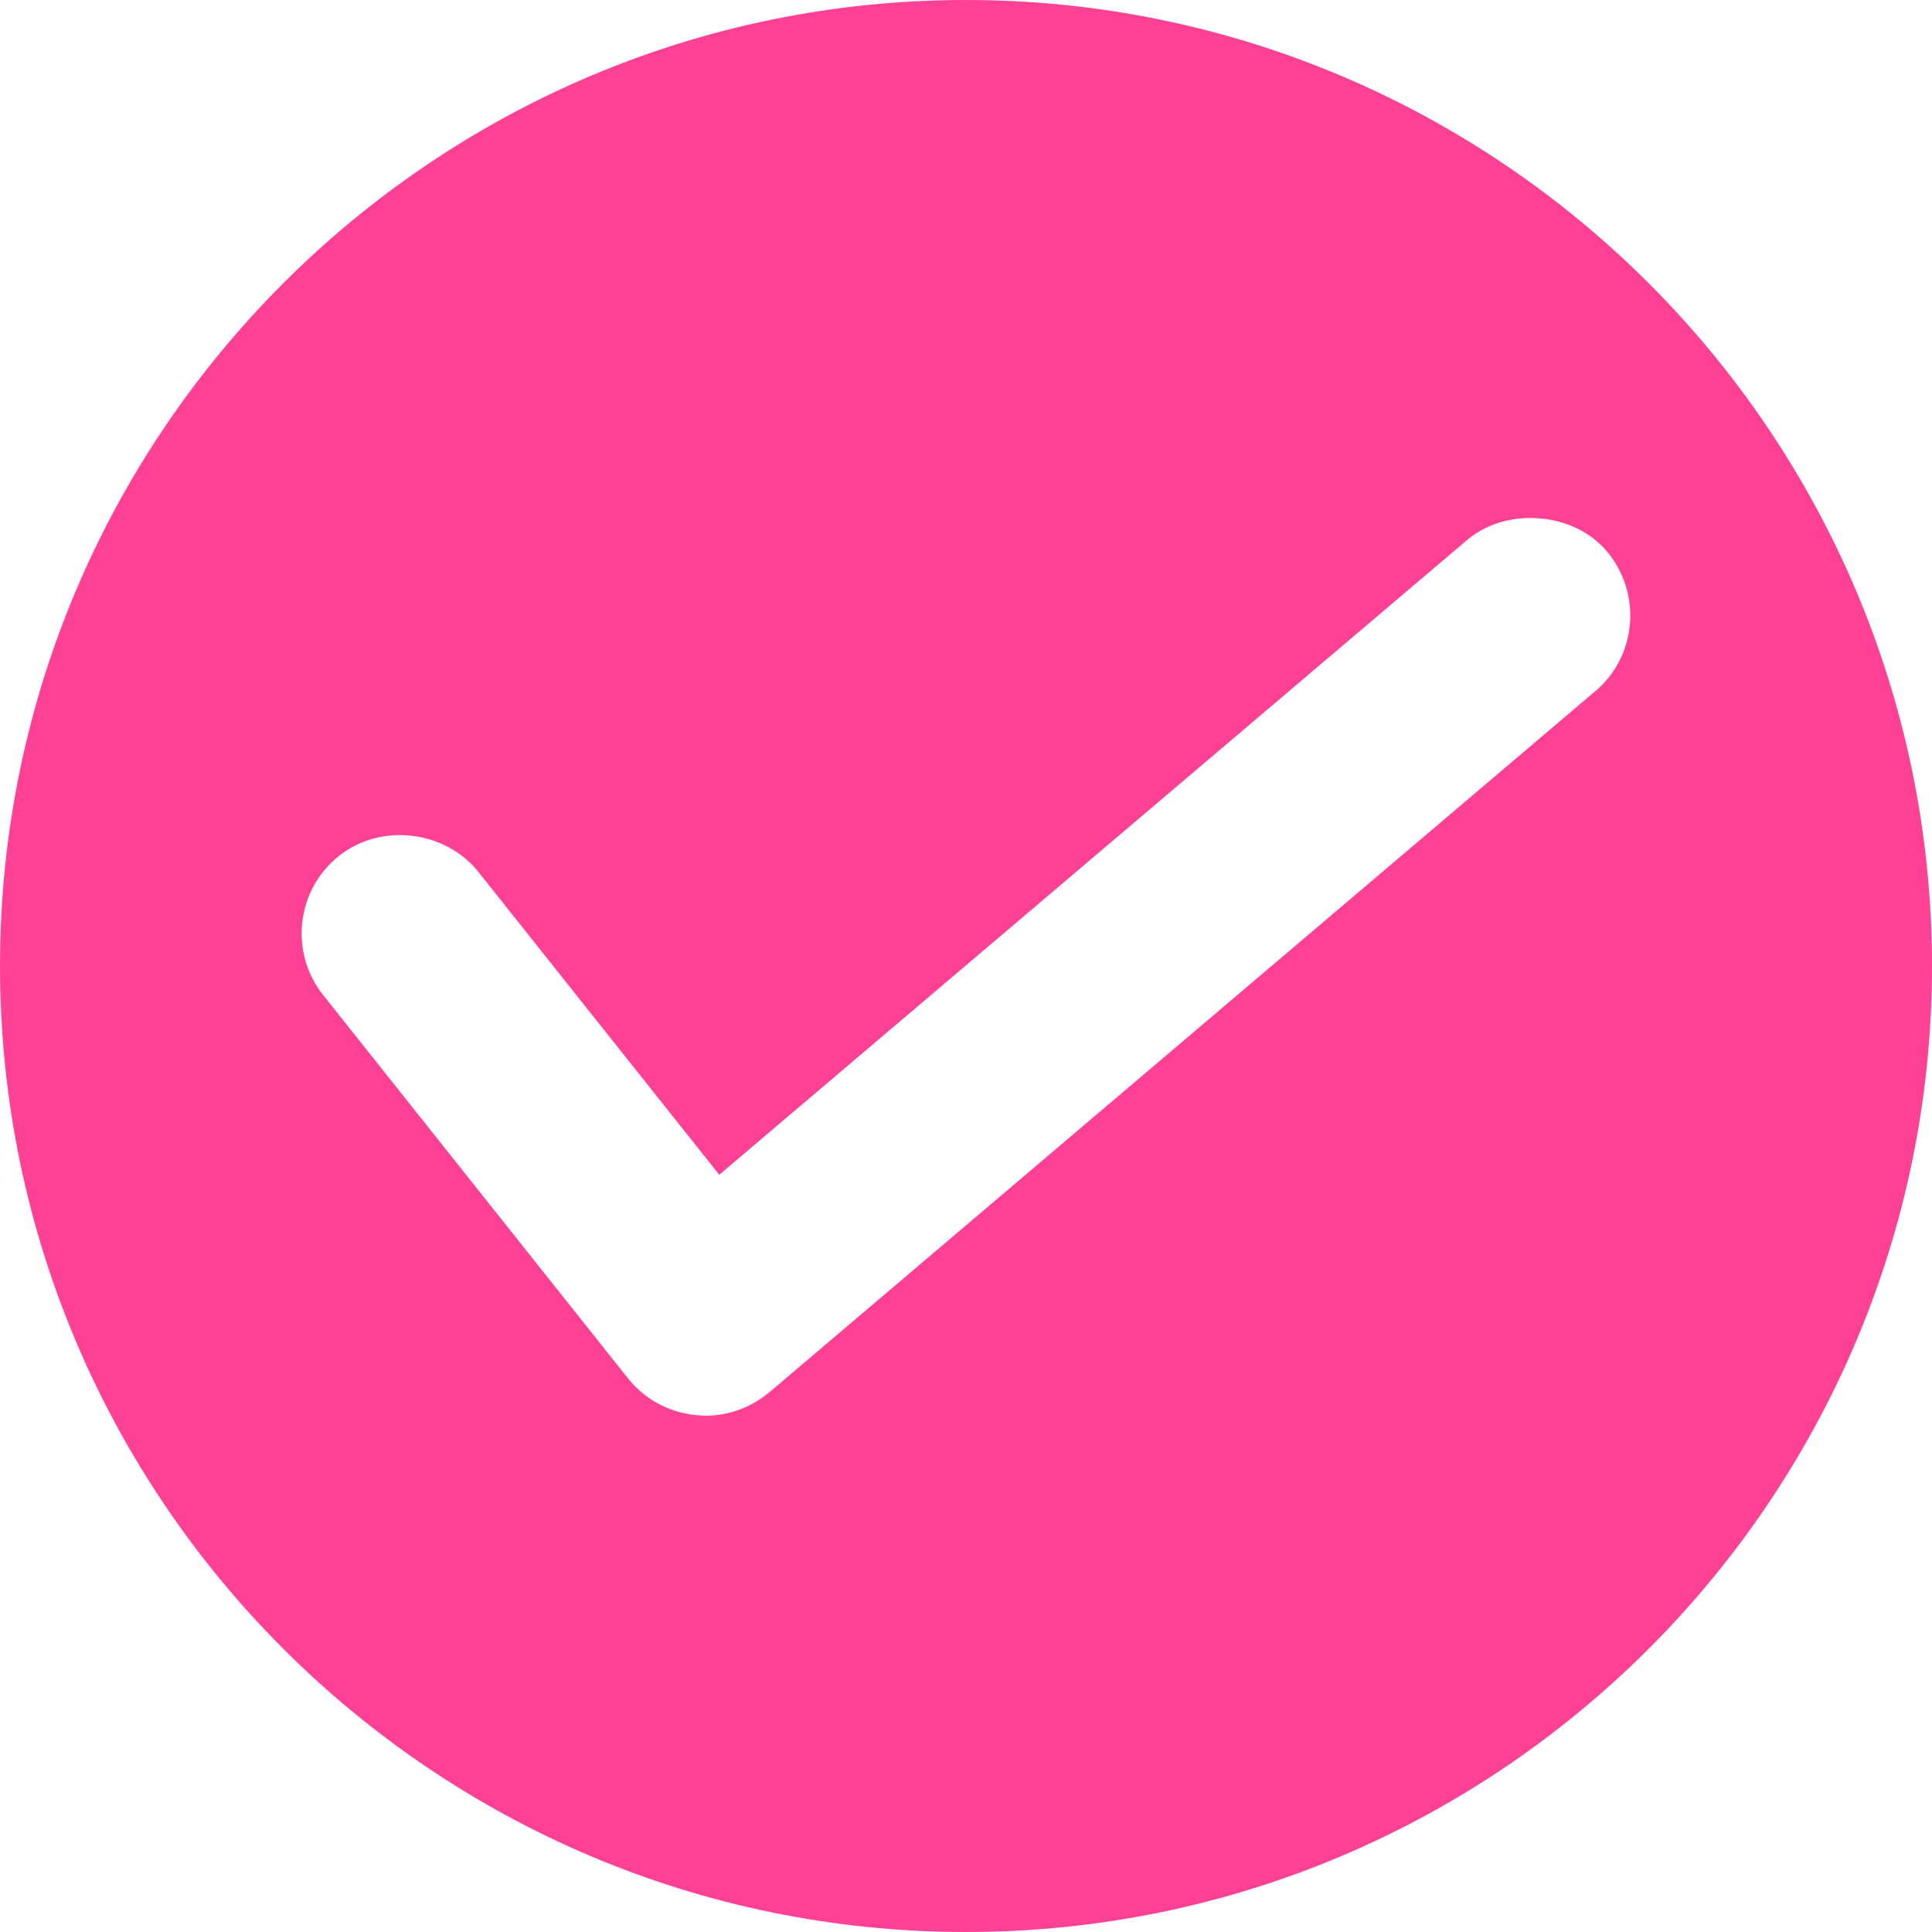 <svg 
 xmlns="http://www.w3.org/2000/svg"
 xmlns:xlink="http://www.w3.org/1999/xlink"
 width="17px" height="17px">
<path fill-rule="evenodd"  fill="rgb(255, 65, 149)"
 d="M8.500,-0.000 C3.813,-0.000 -0.000,3.813 -0.000,8.500 C-0.000,13.187 3.813,17.000 8.500,17.000 C13.187,17.000 17.000,13.187 17.000,8.500 C17.000,3.813 13.187,-0.000 8.500,-0.000 ZM14.038,6.081 L6.772,12.249 C6.613,12.382 6.418,12.455 6.219,12.457 L6.207,12.457 L6.124,12.452 C5.887,12.428 5.675,12.314 5.528,12.131 L2.843,8.755 C2.699,8.574 2.634,8.347 2.660,8.115 C2.686,7.883 2.801,7.675 2.985,7.530 C3.129,7.414 3.320,7.348 3.519,7.348 C3.792,7.348 4.050,7.470 4.211,7.674 L6.329,10.337 L12.910,4.751 C13.059,4.626 13.255,4.558 13.465,4.558 C13.735,4.558 13.981,4.664 14.138,4.850 C14.450,5.220 14.404,5.771 14.039,6.081 L14.038,6.081 Z"/>
</svg>